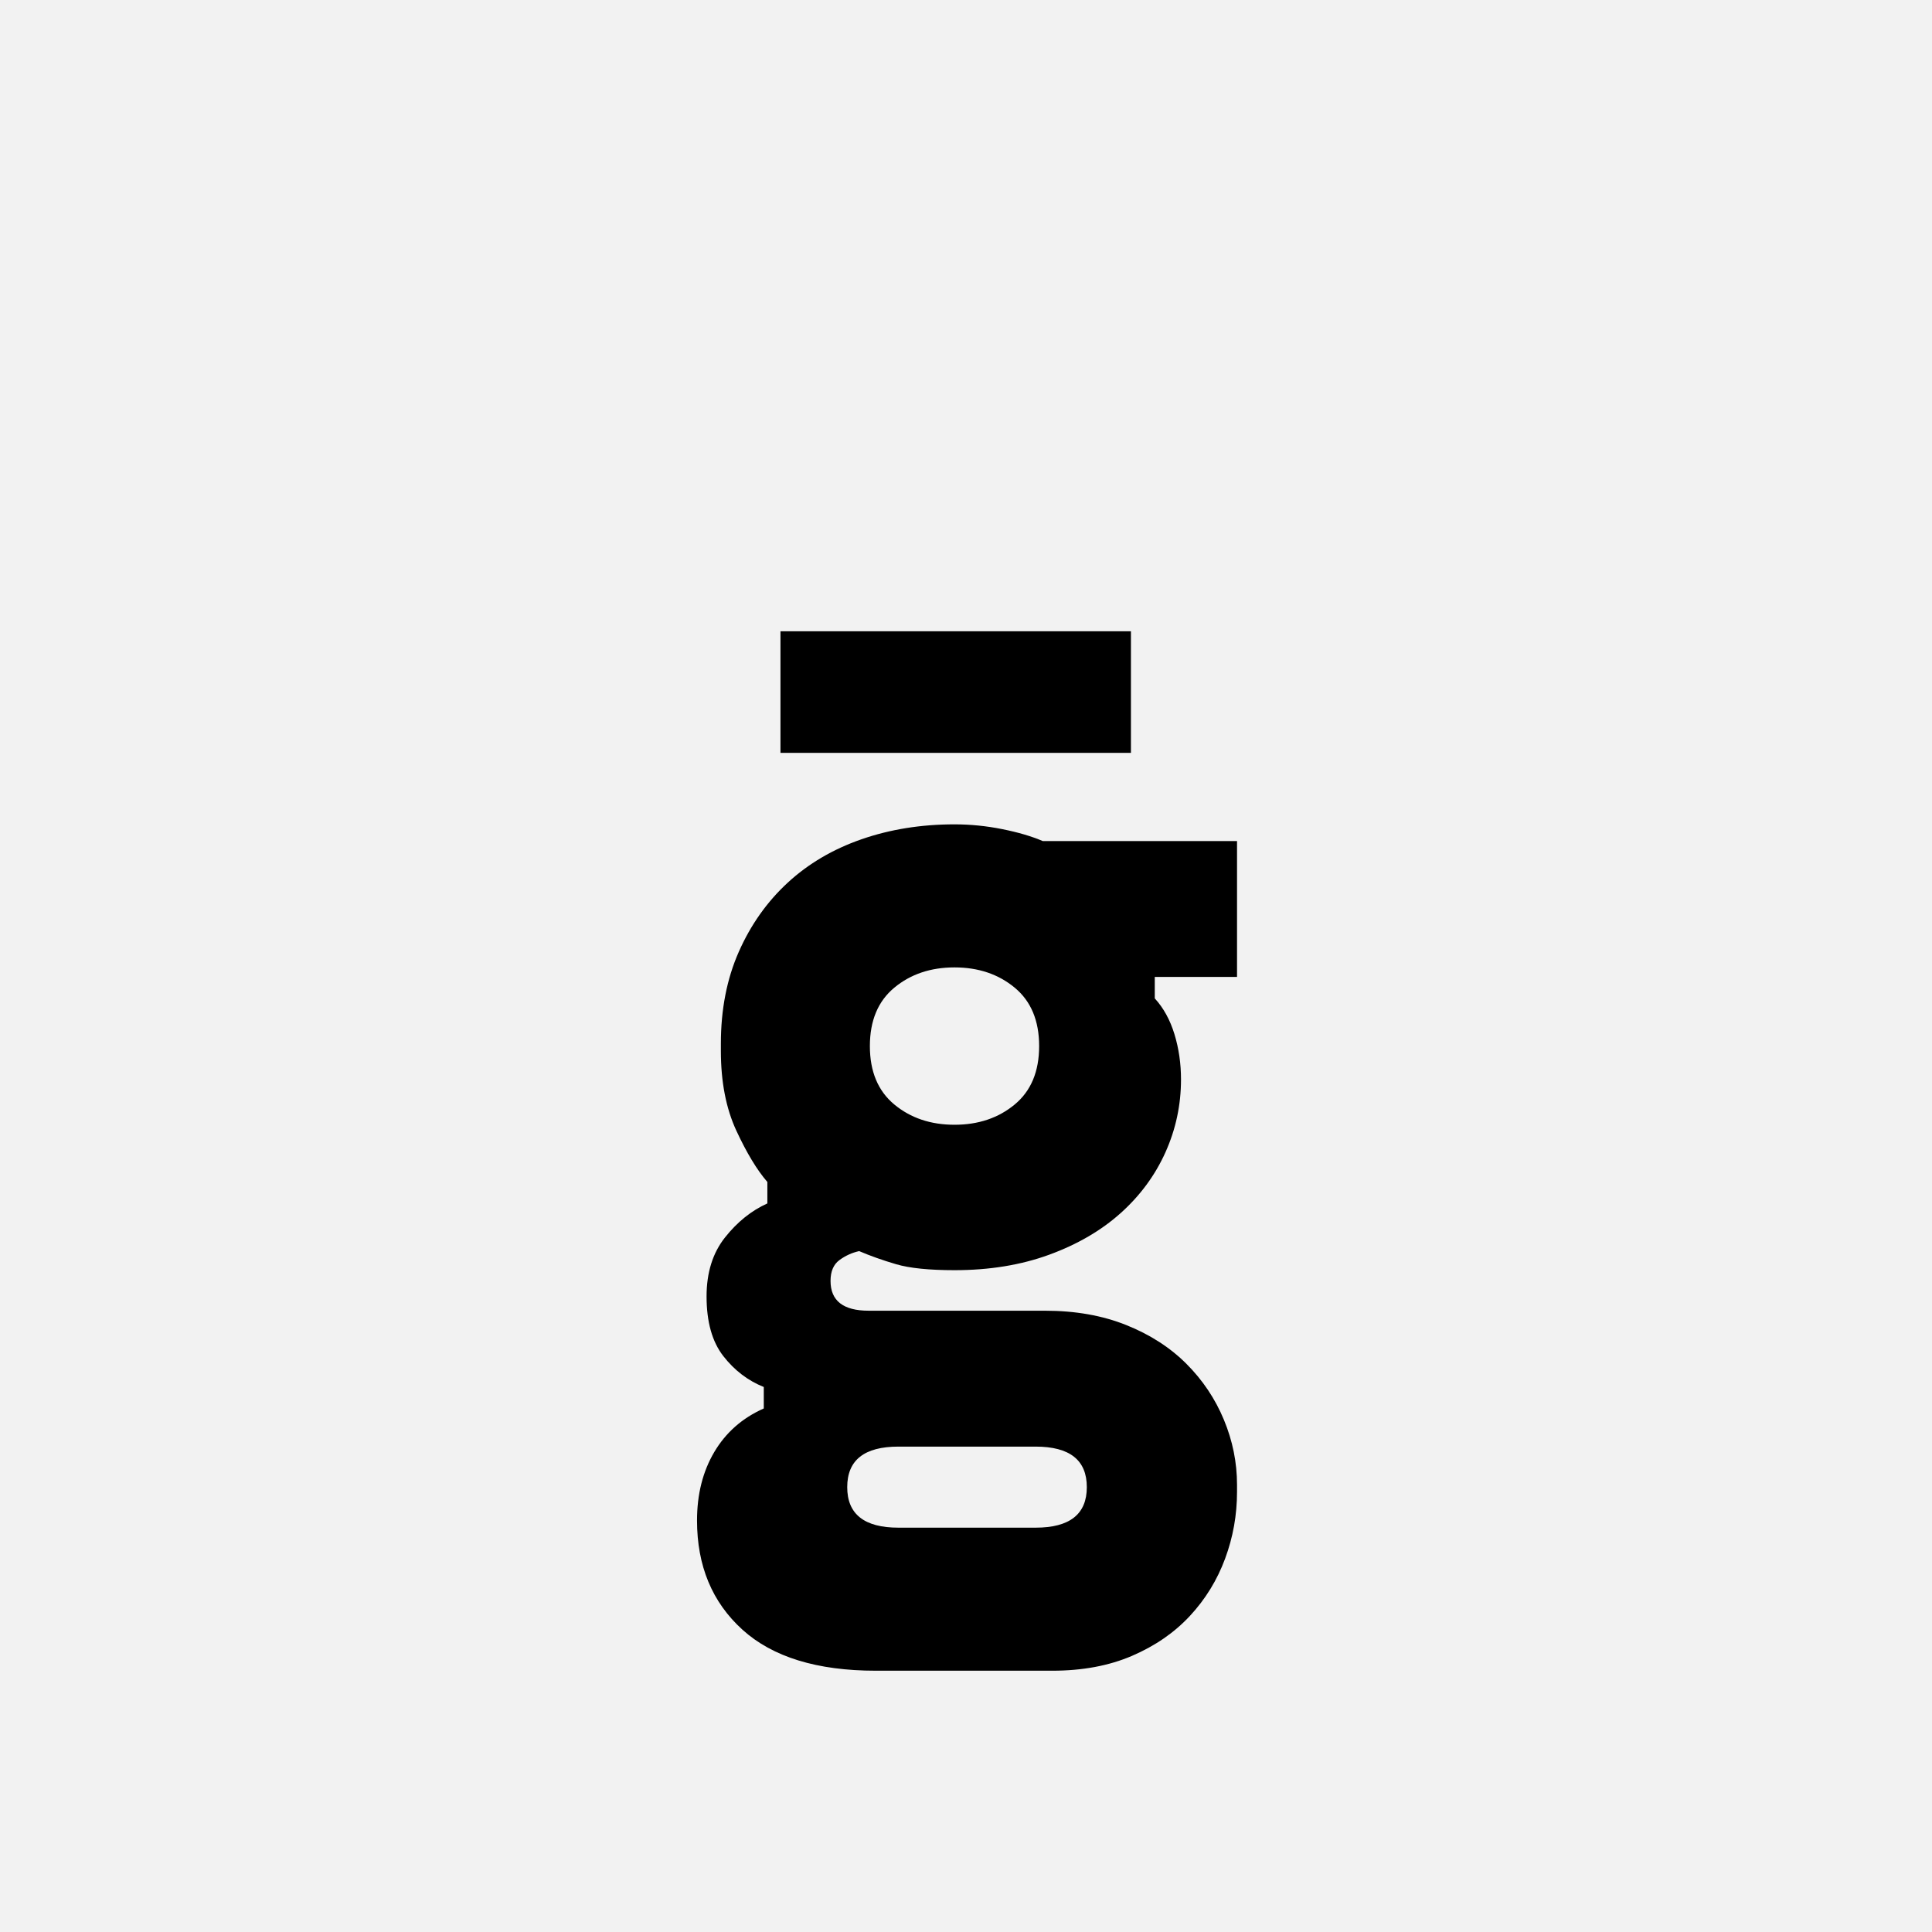 <?xml version="1.0" encoding="UTF-8"?>
<svg width="1000" height="1000" viewBox="0 0 1000 1000" version="1.1" xmlns="http://www.w3.org/2000/svg" xmlns:xlink="http://www.w3.org/1999/xlink">
 <rect x="0" y="0" width="1000" height="1000" fill="#808080" stroke="none"/>
 <path d="M0,0 l1000,0 l0,1000 l-1000,0 Z M0,0" fill="rgb(242,242,242)" transform="matrix(1,0,0,-1,0,1000)"/>
 <path d="M374,102 c25.33,0,48,-4,68,-12 c20,-8,36.83,-18.83,50.5,-32.5 c13.67,-13.67,24.17,-29.33,31.5,-47 c7.33,-17.67,11,-35.83,11,-54.5 l0,-6 c0,-19.33,-3.33,-38,-10,-56 c-6.67,-18,-16.5,-34,-29.5,-48 c-13,-14,-29.17,-25.17,-48.5,-33.5 c-19.33,-8.33,-41.67,-12.5,-67,-12.5 l-148,0 c-49.33,0,-86.67,11.5,-112,34.5 c-25.33,23,-38,53.5,-38,91.5 c0,22,4.83,41.17,14.5,57.5 c9.67,16.33,23.5,28.5,41.5,36.5 l0,18 c-13.33,5.33,-24.67,14,-34,26 c-9.33,12,-14,28.67,-14,50 c0,20,5.17,36.5,15.5,49.5 c10.33,13,22.17,22.5,35.5,28.5 l0,18 c-8.67,10,-17.33,24.33,-26,43 c-8.67,18.67,-13,41,-13,67 l0,6 c0,28.67,5,54.33,15,77 c10,22.67,23.67,42,41,58 c17.33,16,38,28.17,62,36.5 c24,8.33,50,12.5,78,12.5 c13.33,0,26.67,-1.33,40,-4 c13.33,-2.67,24.67,-6,34,-10 l163,0 l0,-114 l-69,0 l0,-18 c7.33,-8,12.83,-18,16.5,-30 c3.67,-12,5.5,-24.67,5.5,-38 c0,-21.33,-4.33,-41.67,-13,-61 c-8.67,-19.33,-21.17,-36.33,-37.5,-51 c-16.33,-14.67,-36.33,-26.33,-60,-35 c-23.67,-8.67,-50.17,-13,-79.5,-13 c-21.33,0,-37.67,1.67,-49,5 c-11.33,3.33,-21.67,7,-31,11 c-6,-1.33,-11.5,-3.83,-16.5,-7.5 c-5,-3.67,-7.5,-9.5,-7.5,-17.5 c0,-16.67,10.67,-25,32,-25 Z M298,390 c-20,0,-36.83,-5.67,-50.5,-17 c-13.67,-11.33,-20.5,-27.67,-20.5,-49 c0,-21.33,6.83,-37.67,20.5,-49 c13.67,-11.33,30.5,-17,50.5,-17 c20,0,36.83,5.67,50.5,17 c13.67,11.33,20.5,27.67,20.5,49 c0,21.33,-6.83,37.67,-20.5,49 c-13.67,11.33,-30.5,17,-50.5,17 Z M366,-80 c28.67,0,43,11.33,43,34 c0,22.67,-14.33,34,-43,34 l-115,0 c-28.67,0,-43,-11.33,-43,-34 c0,-22.67,14.33,-34,43,-34 Z M446,570 l-294,0 l0,102 l294,0 Z M446,570" fill="rgb(0,0,0)" transform="matrix(0.617,0.0,0.0,-0.617,310.185,741.358)"/>
</svg>